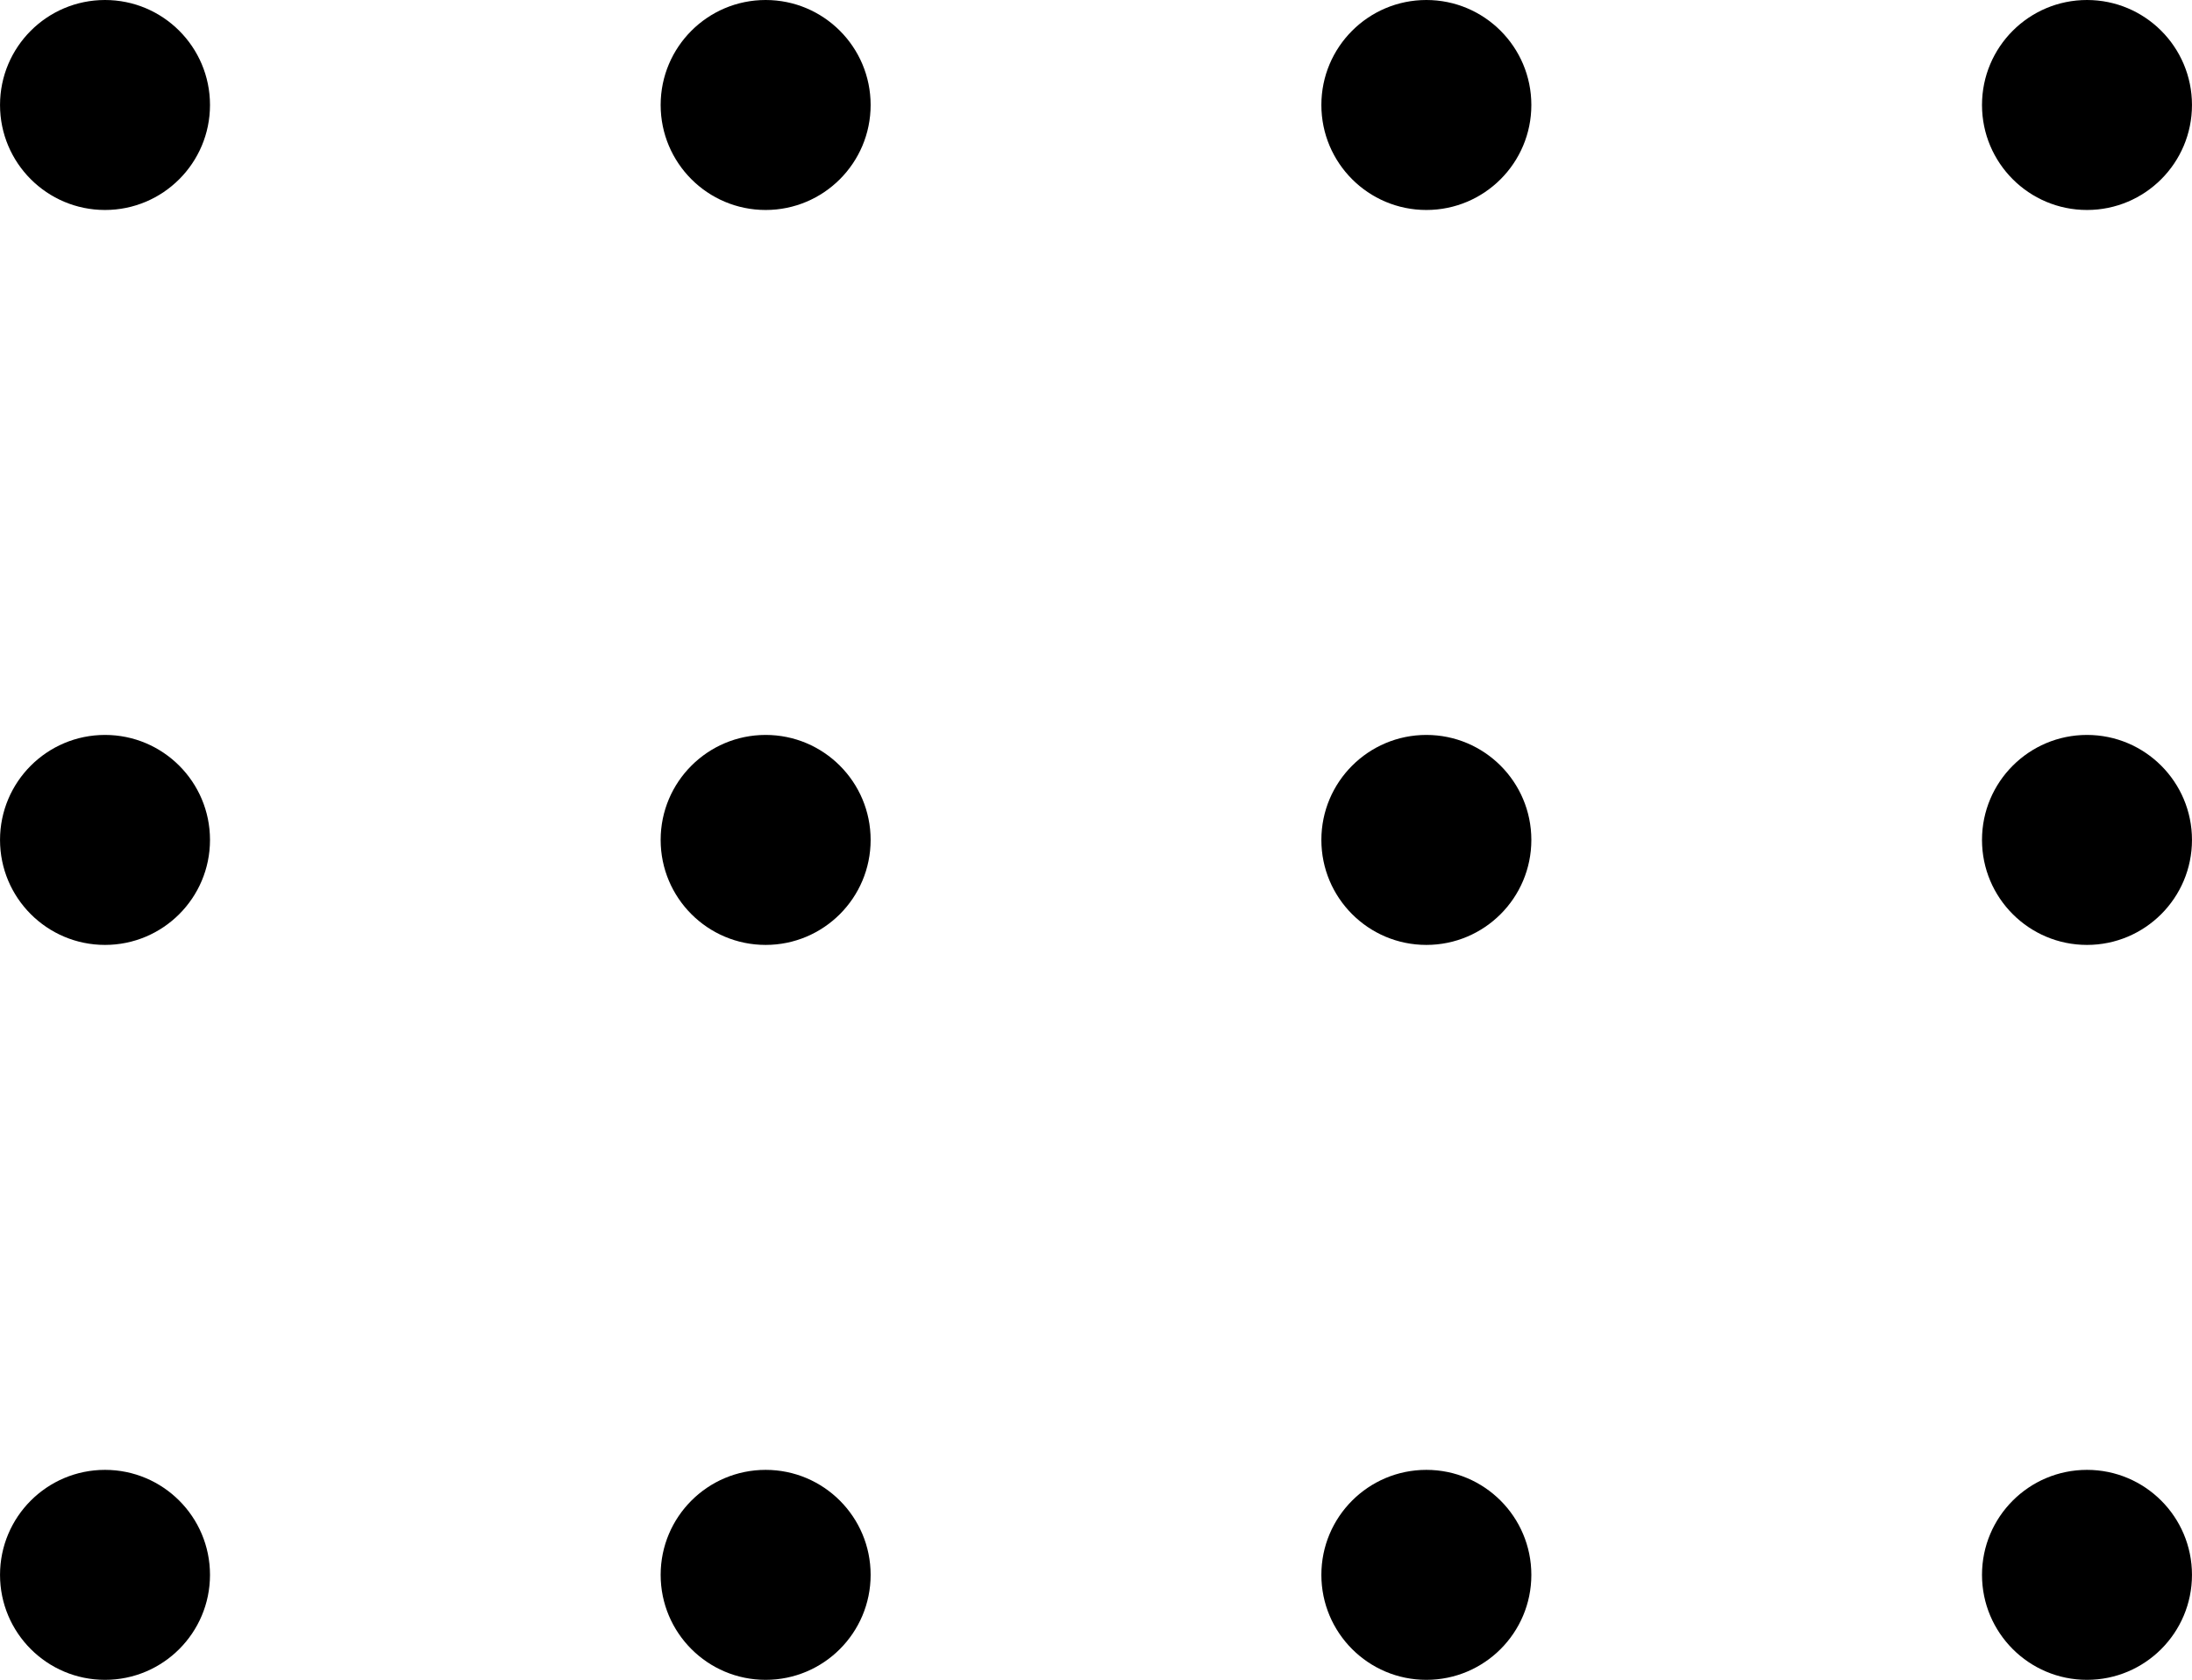 <?xml version="1.0" encoding="UTF-8" standalone="no"?>
<!-- Created with Inkscape (http://www.inkscape.org/) -->

<svg
   xmlns:dc="http://purl.org/dc/elements/1.1/"
   xmlns:cc="http://creativecommons.org/ns#"
   xmlns:rdf="http://www.w3.org/1999/02/22-rdf-syntax-ns#"
   xmlns:svg="http://www.w3.org/2000/svg"
   xmlns="http://www.w3.org/2000/svg"
   xmlns:sodipodi="http://sodipodi.sourceforge.net/DTD/sodipodi-0.dtd"
   xmlns:inkscape="http://www.inkscape.org/namespaces/inkscape"
   width="104.399"
   height="80.004"
   viewBox="0 0 27.622 21.168"
   version="1.1"
   id="svg4214"
   inkscape:version="0.92.4 (5da689c313, 2019-01-14)"
   sodipodi:docname="line-through__dots-4x3.svg">
  <defs
     id="defs4208" />
  <sodipodi:namedview
     id="base"
     pagecolor="#ffffff"
     bordercolor="#666666"
     borderopacity="1.0"
     inkscape:pageopacity="0.0"
     inkscape:pageshadow="2"
     inkscape:zoom="1.4"
     inkscape:cx="167.33287"
     inkscape:cy="-67.054638"
     inkscape:document-units="px"
     inkscape:current-layer="layer1"
     showgrid="false"
     units="px"
     fit-margin-top="0"
     fit-margin-left="0"
     fit-margin-right="0"
     fit-margin-bottom="0"
     inkscape:window-width="1680"
     inkscape:window-height="987"
     inkscape:window-x="-8"
     inkscape:window-y="-8"
     inkscape:window-maximized="1" />
  <g
     inkscape:label="Layer 1"
     inkscape:groupmode="layer"
     id="layer1"
     transform="translate(158.198,19.745)">
    <g
       id="g4813">
      <circle
         r="1.323"
         cy="0.1"
         cx="-131.899"
         id="circle2900"
         style="opacity:1;fill-opacity:1" />
      <circle
         r="1.323"
         cy="-9.161"
         cx="-131.899"
         id="circle2902"
         style="opacity:1;fill-opacity:1" />
      <circle
         style="opacity:1;fill-opacity:1"
         id="circle2904"
         cx="-131.899"
         cy="-18.422"
         r="1.323" />
      <circle
         r="1.323"
         cy="0.1"
         cx="-140.224"
         id="circle2908"
         style="opacity:1;fill-opacity:1" />
      <circle
         r="1.323"
         cy="-9.161"
         cx="-140.224"
         id="circle2910"
         style="opacity:1;fill-opacity:1" />
      <circle
         style="opacity:1;fill-opacity:1"
         id="circle2912"
         cx="-140.224"
         cy="-18.422"
         r="1.323" />
      <circle
         r="1.323"
         cy="0.1"
         cx="-148.55"
         id="circle2916"
         style="opacity:1;fill-opacity:1" />
      <circle
         r="1.323"
         cy="-9.161"
         cx="-148.55"
         id="circle2918"
         style="opacity:1;fill-opacity:1" />
      <circle
         style="opacity:1;fill-opacity:1"
         id="circle2920"
         cx="-148.55"
         cy="-18.422"
         r="1.323" />
      <circle
         style="opacity:1;fill-opacity:1"
         id="circle2924"
         cx="-156.875"
         cy="0.1"
         r="1.323" />
      <circle
         style="opacity:1;fill-opacity:1"
         id="circle2926"
         cx="-156.875"
         cy="-9.161"
         r="1.323" />
      <circle
         r="1.323"
         cy="-18.422"
         cx="-156.875"
         id="circle2928"
         style="opacity:1;fill-opacity:1" />
    </g>
  </g>
</svg>
